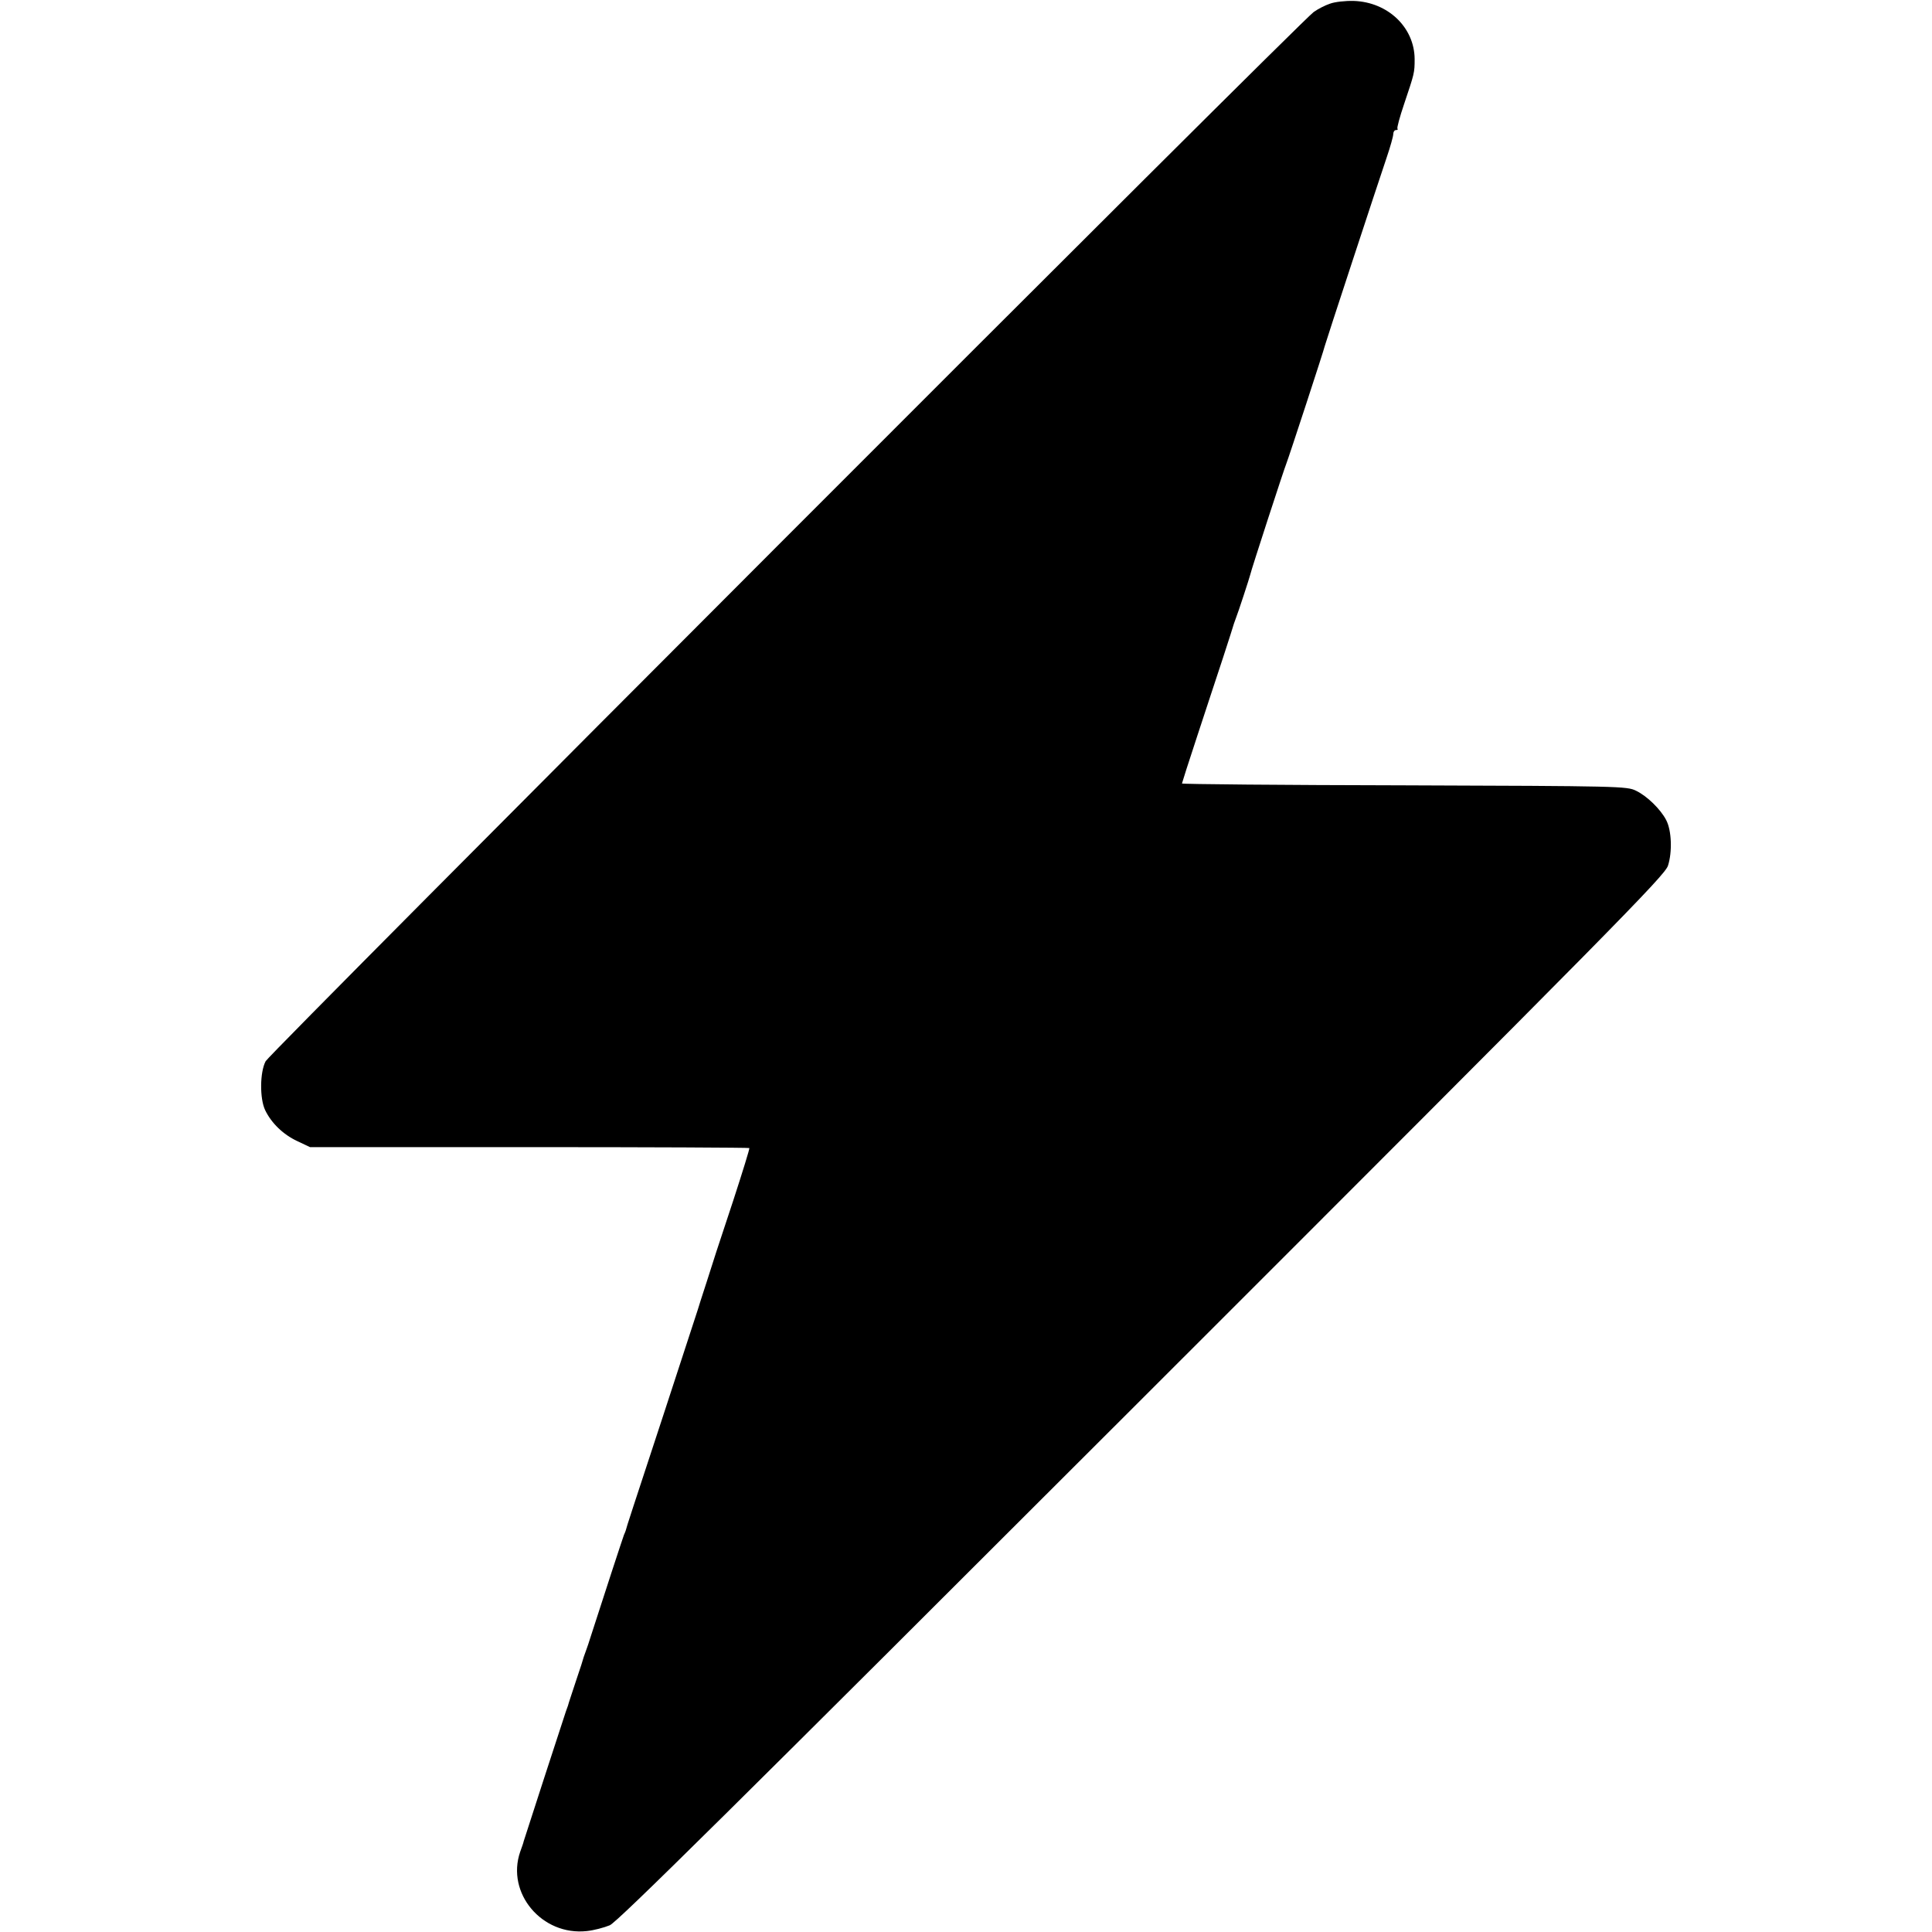 <?xml version="1.0" standalone="no"?>
<!DOCTYPE svg PUBLIC "-//W3C//DTD SVG 20010904//EN"
 "http://www.w3.org/TR/2001/REC-SVG-20010904/DTD/svg10.dtd">
<svg version="1.0" xmlns="http://www.w3.org/2000/svg"
 width="832pt" height="832pt" viewBox="0 0 832 832"
 preserveAspectRatio="xMidYMid meet">
<g transform="translate(0,832) scale(0.1,-0.1)"
fill="#000000" stroke="none">
<path d="M5727 8304 c-21 -7 -52 -23 -70 -36 -58 -41 -4494 -4482 -4513 -4518
-25 -47 -26 -161 -2 -211 27 -56 78 -105 138 -133 l55 -26 944 0 c520 0 946
-2 948 -4 2 -2 -29 -102 -68 -222 -40 -121 -73 -221 -74 -224 -1 -3 -19 -59
-40 -125 -22 -66 -39 -122 -40 -125 -1 -3 -67 -205 -147 -450 -135 -411 -160
-486 -163 -500 -1 -3 -4 -12 -8 -20 -5 -13 -88 -266 -139 -425 -10 -33 -22
-67 -25 -75 -3 -8 -7 -19 -9 -25 -1 -5 -16 -53 -34 -105 -17 -52 -33 -99 -34
-105 -2 -5 -6 -17 -9 -25 -6 -17 -180 -552 -182 -560 0 -3 -7 -23 -15 -45 -61
-178 94 -362 287 -341 30 3 75 15 99 25 35 16 526 502 2293 2268 2036 2035
2250 2252 2264 2295 19 59 16 152 -8 197 -24 46 -82 103 -130 126 -39 19 -68
20 -997 23 -527 1 -958 5 -958 8 0 2 29 93 65 202 36 108 85 260 111 337 25
77 47 145 48 150 2 6 6 17 9 25 8 19 58 172 61 185 3 17 147 459 156 480 8 19
164 495 165 505 1 7 229 701 266 810 16 47 29 93 29 103 0 9 5 17 12 17 6 0 9
2 6 6 -3 3 10 51 29 107 44 131 45 133 45 193 -1 136 -115 245 -262 250 -36 1
-82 -4 -103 -12z"/>
</g>
</svg>
